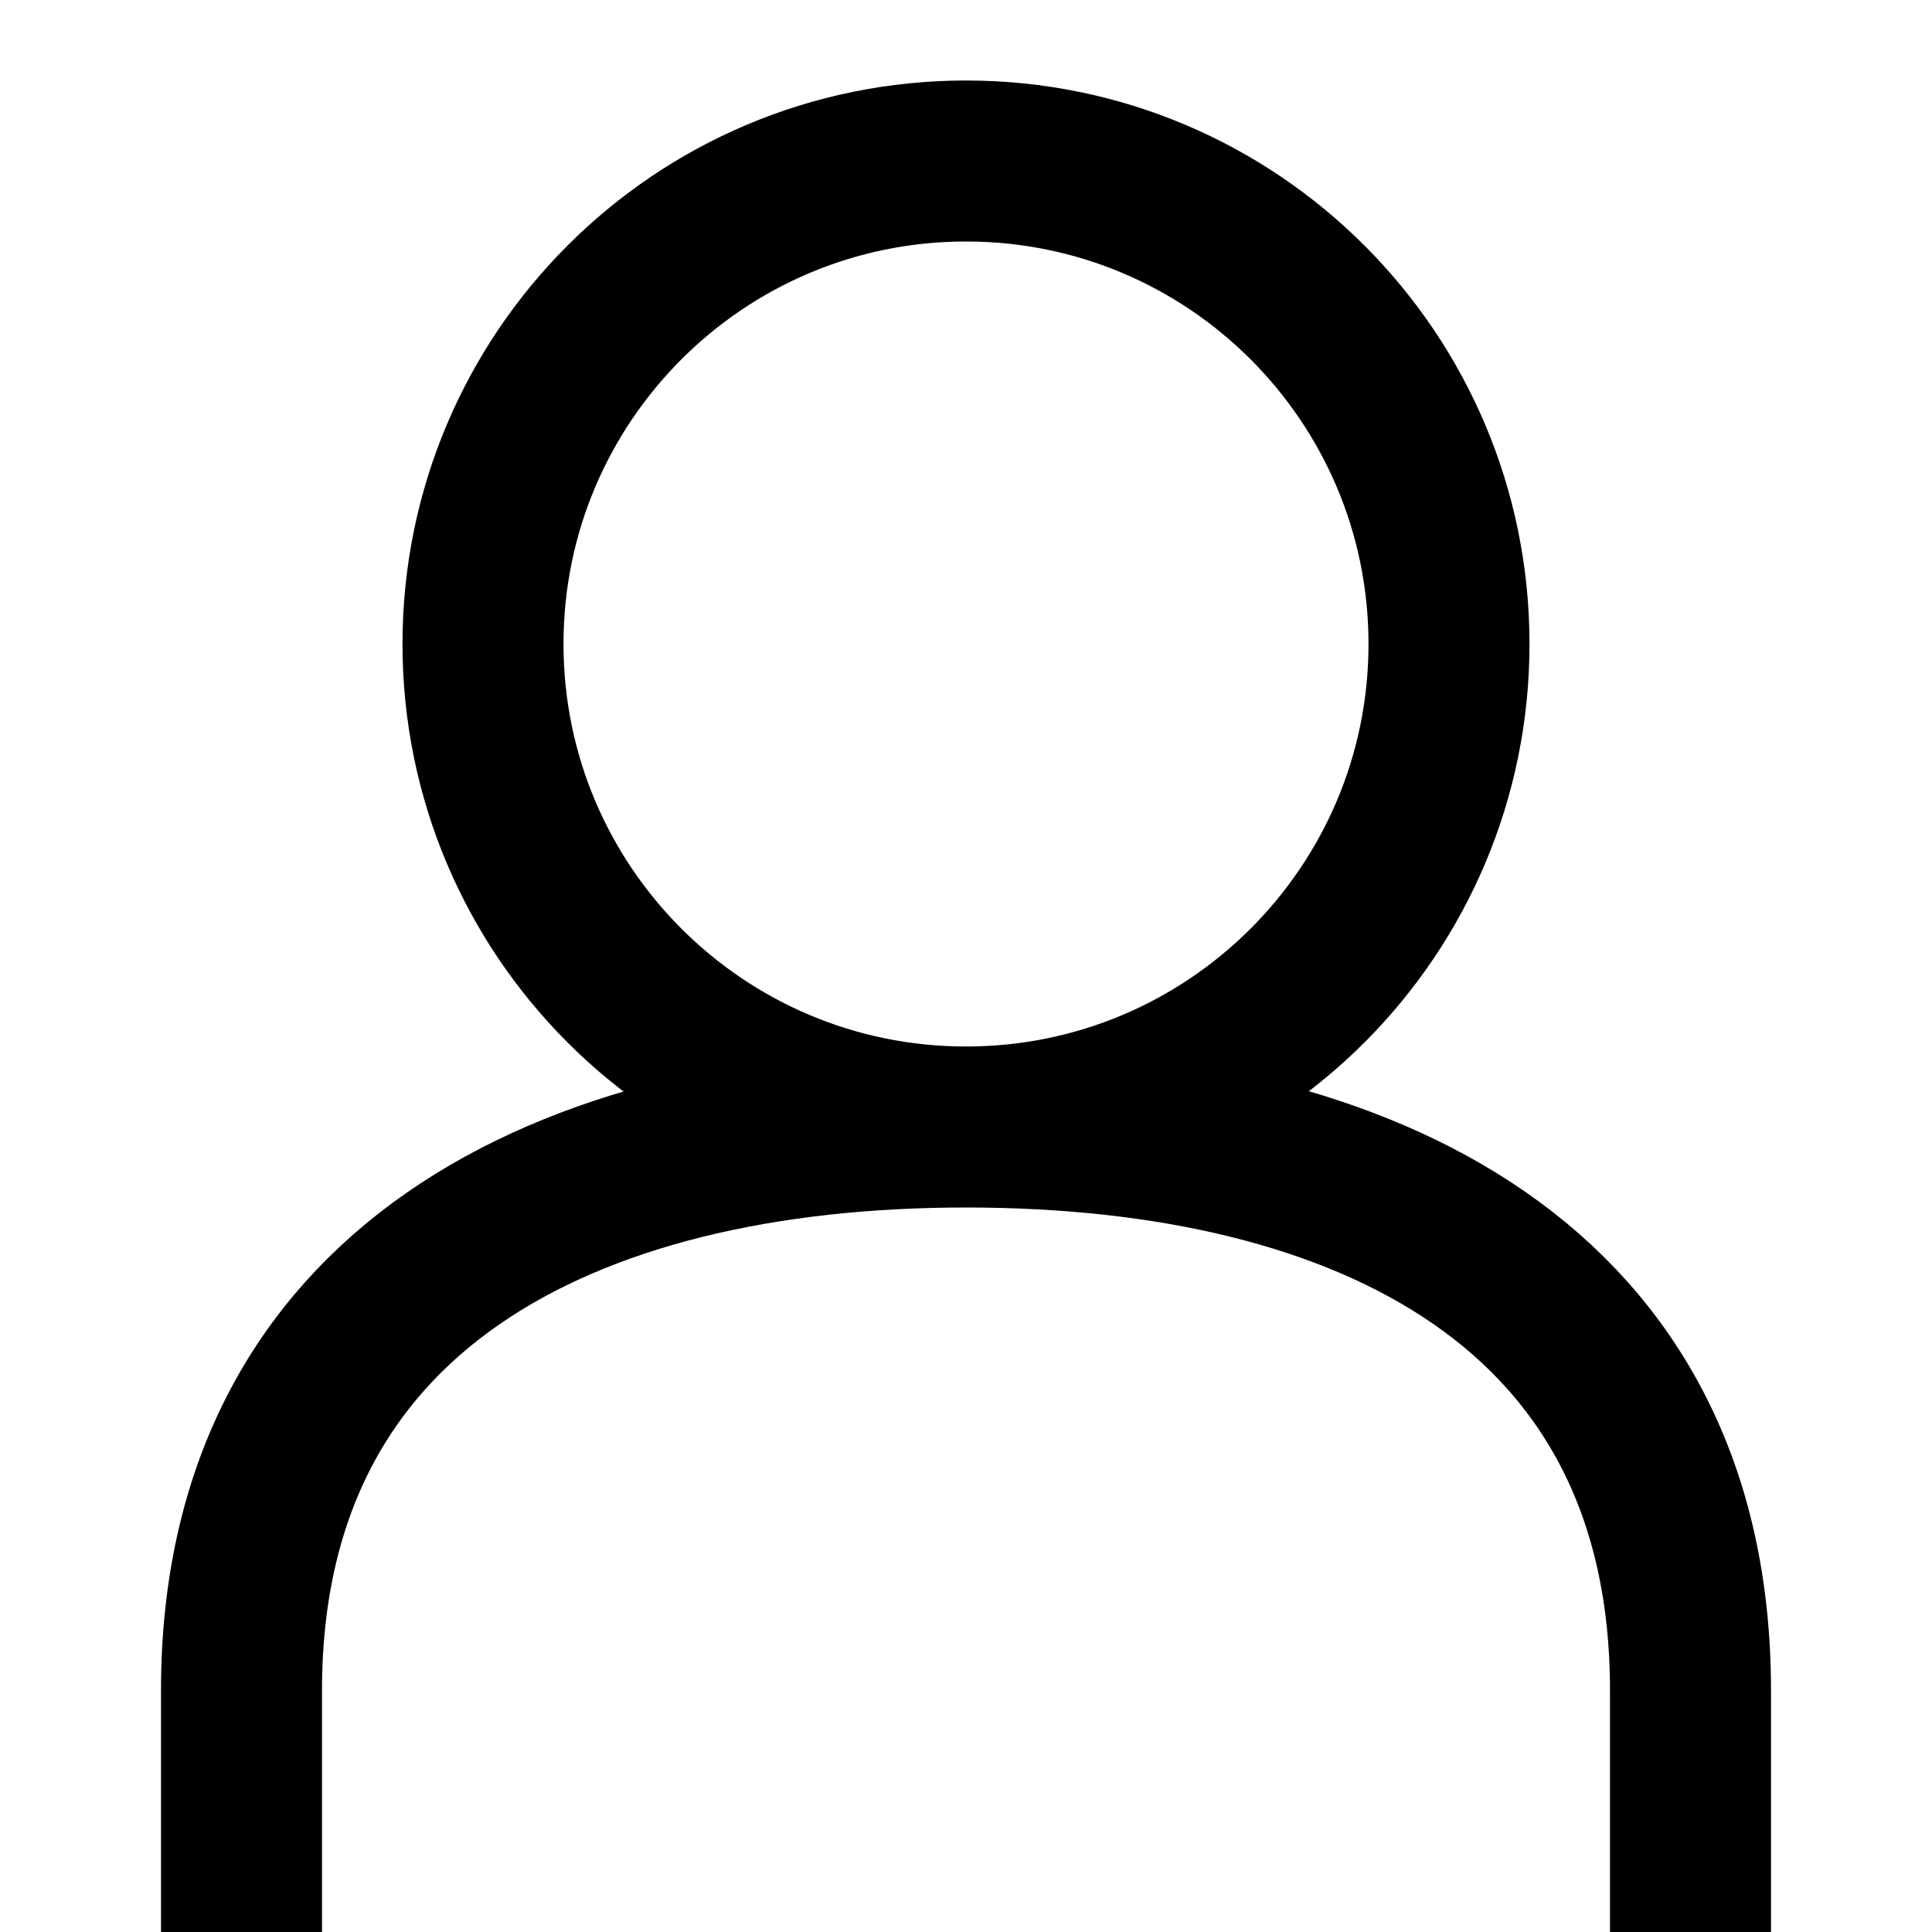 <svg xmlns="http://www.w3.org/2000/svg" width="24" height="24" viewBox="0 0 24 24">
  <path fill="none" stroke="#000" stroke-width="2" d="M3,24 L3,21 C3,16.029 7,14 12,14 C17,14 21,16 21,21 L21,24 M12,14 C15.314,14 18,11.314 18,8 C18,4.686 15.314,2 12,2 C8.686,2 6,4.686 6,8 C6,11.314 8.686,14 12,14 Z"/>
</svg>
